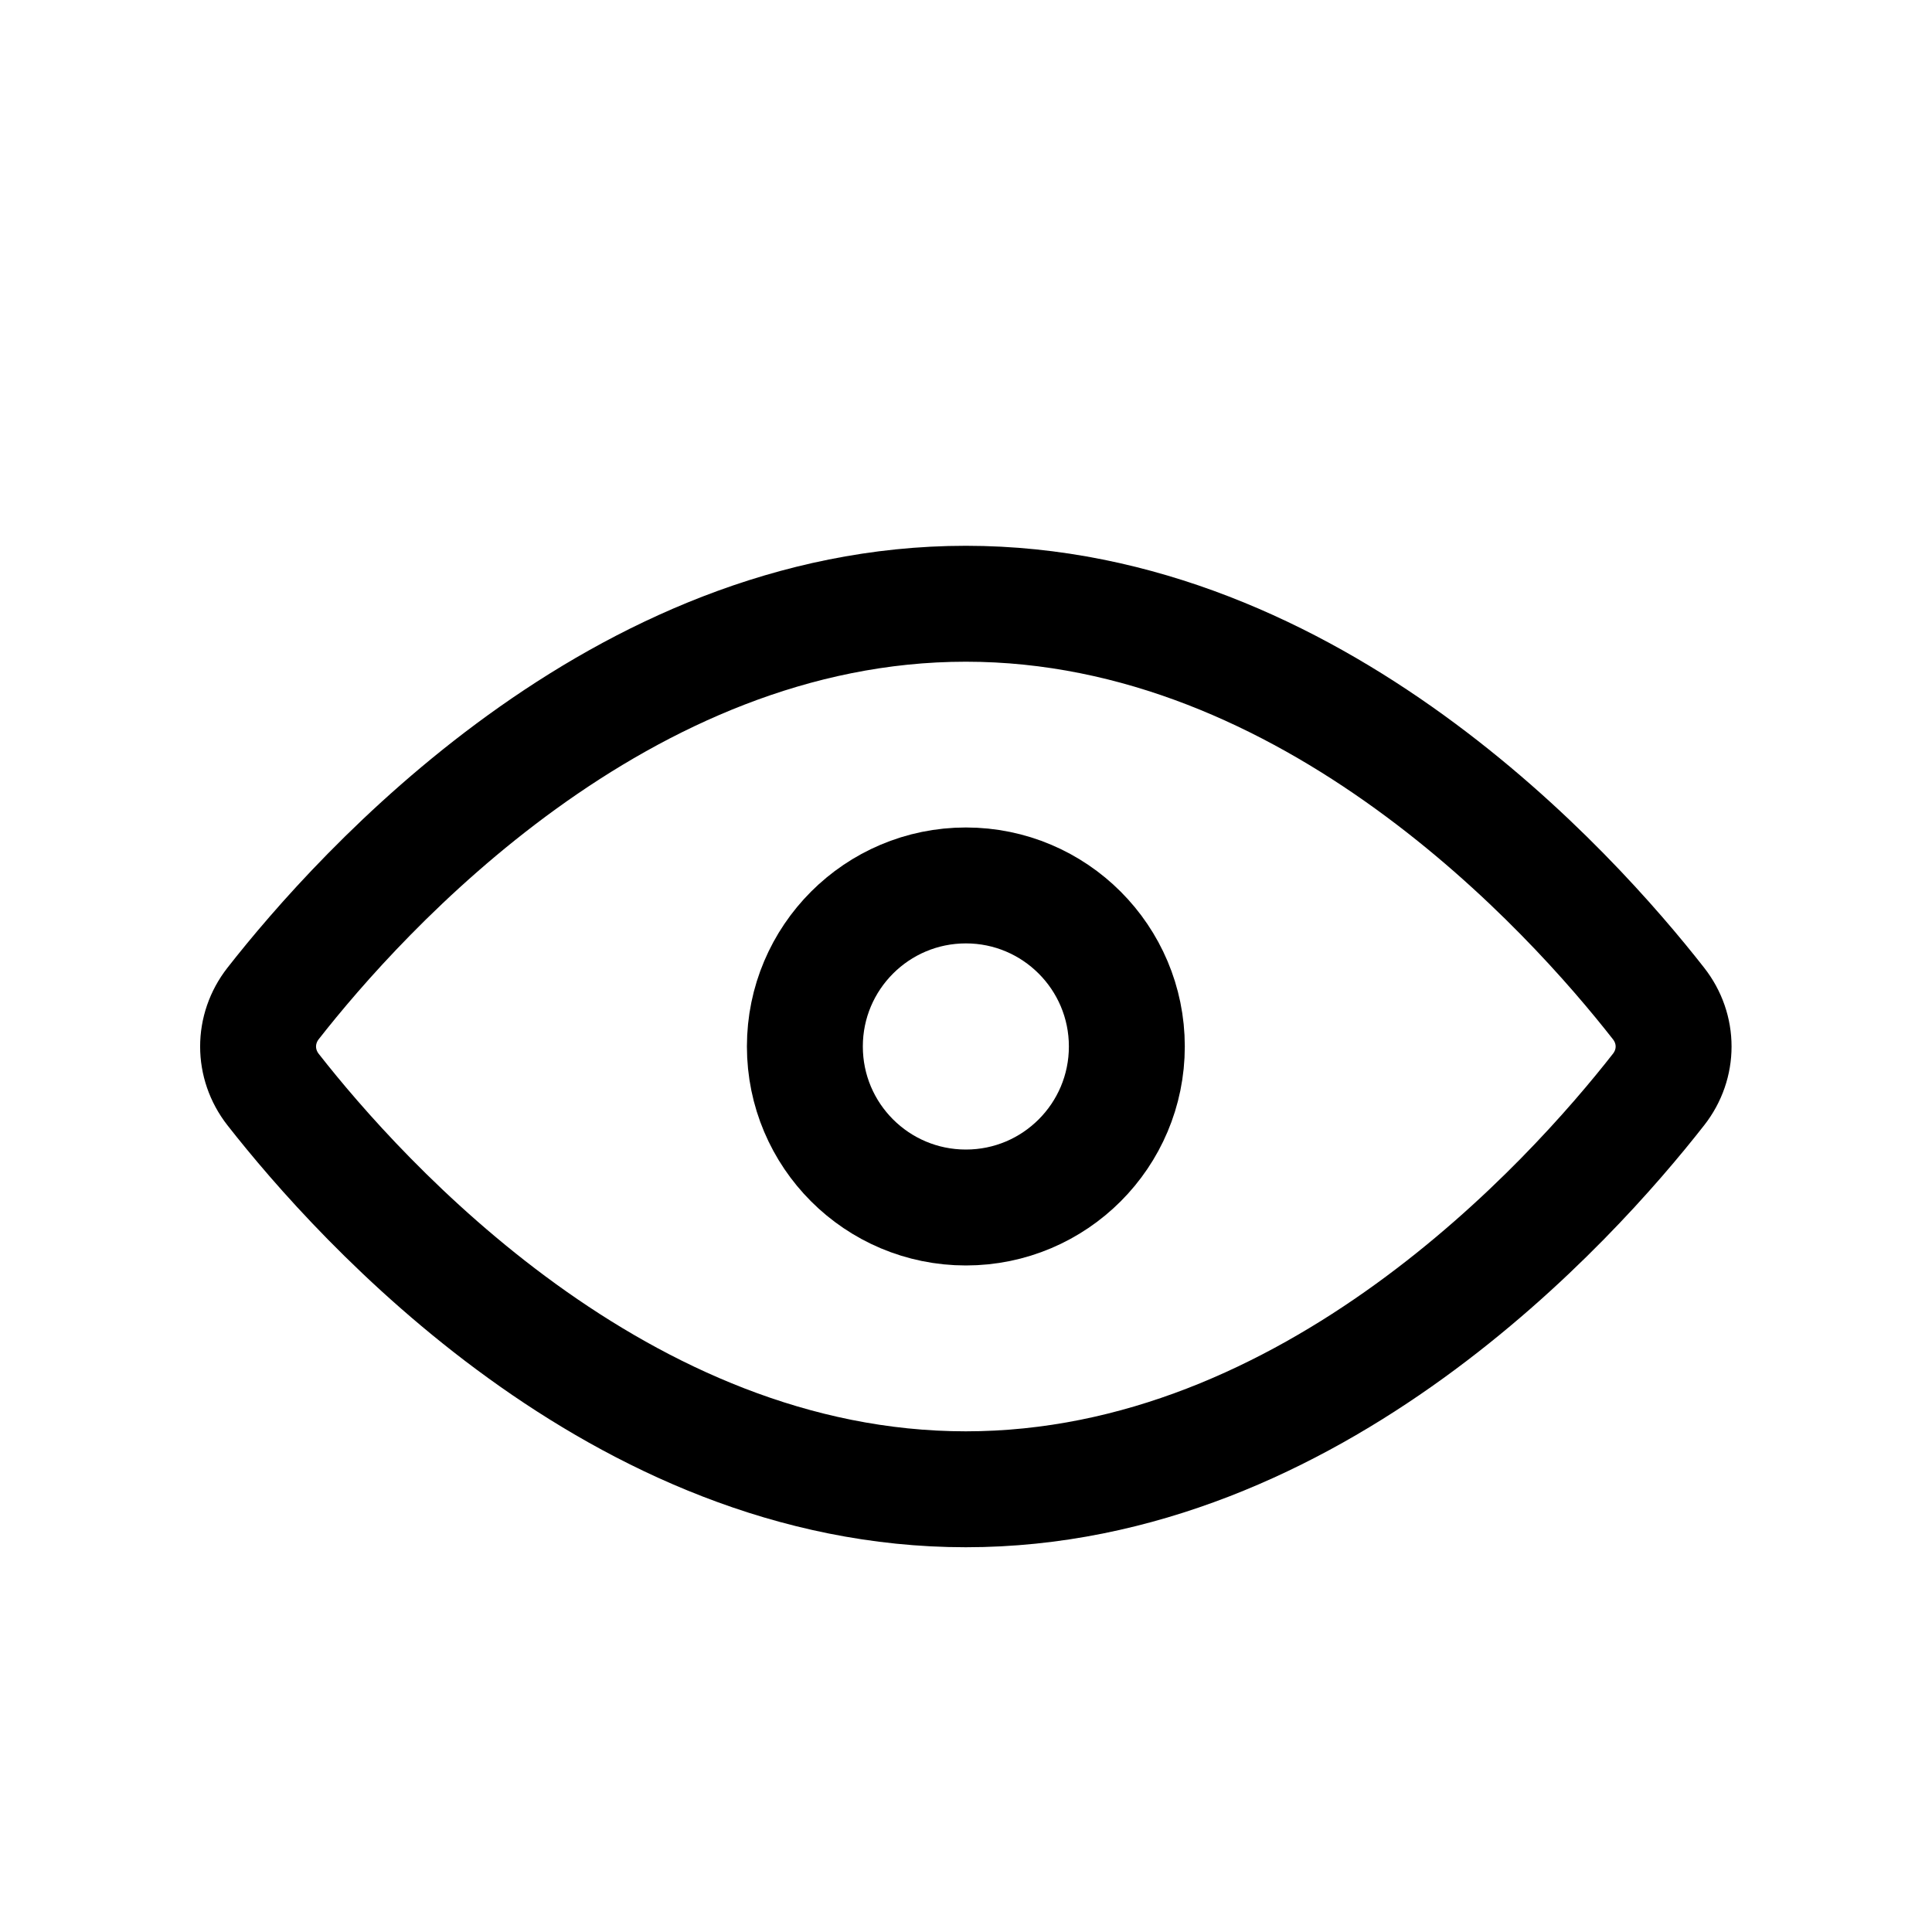 <svg width="20" height="20" viewBox="0 0 20 20" fill="none" xmlns="http://www.w3.org/2000/svg">
<path d="M9.999 12.5C10.919 12.5 11.665 11.754 11.665 10.833C11.665 9.913 10.919 9.166 9.999 9.166C9.078 9.166 8.332 9.913 8.332 10.833C8.332 11.754 9.078 12.5 9.999 12.5Z" stroke="black" stroke-width="1.2" stroke-linejoin="round"/>
<path d="M9.998 6.25C6.411 6.25 3.729 9.236 2.827 10.388C2.62 10.653 2.62 11.014 2.827 11.279C3.729 12.431 6.411 15.417 9.998 15.417C13.586 15.417 16.268 12.431 17.169 11.279C17.377 11.014 17.377 10.653 17.169 10.388C16.268 9.236 13.586 6.25 9.998 6.25Z" stroke="black" stroke-width="1.2" stroke-linecap="round" stroke-linejoin="round"/>
</svg>
